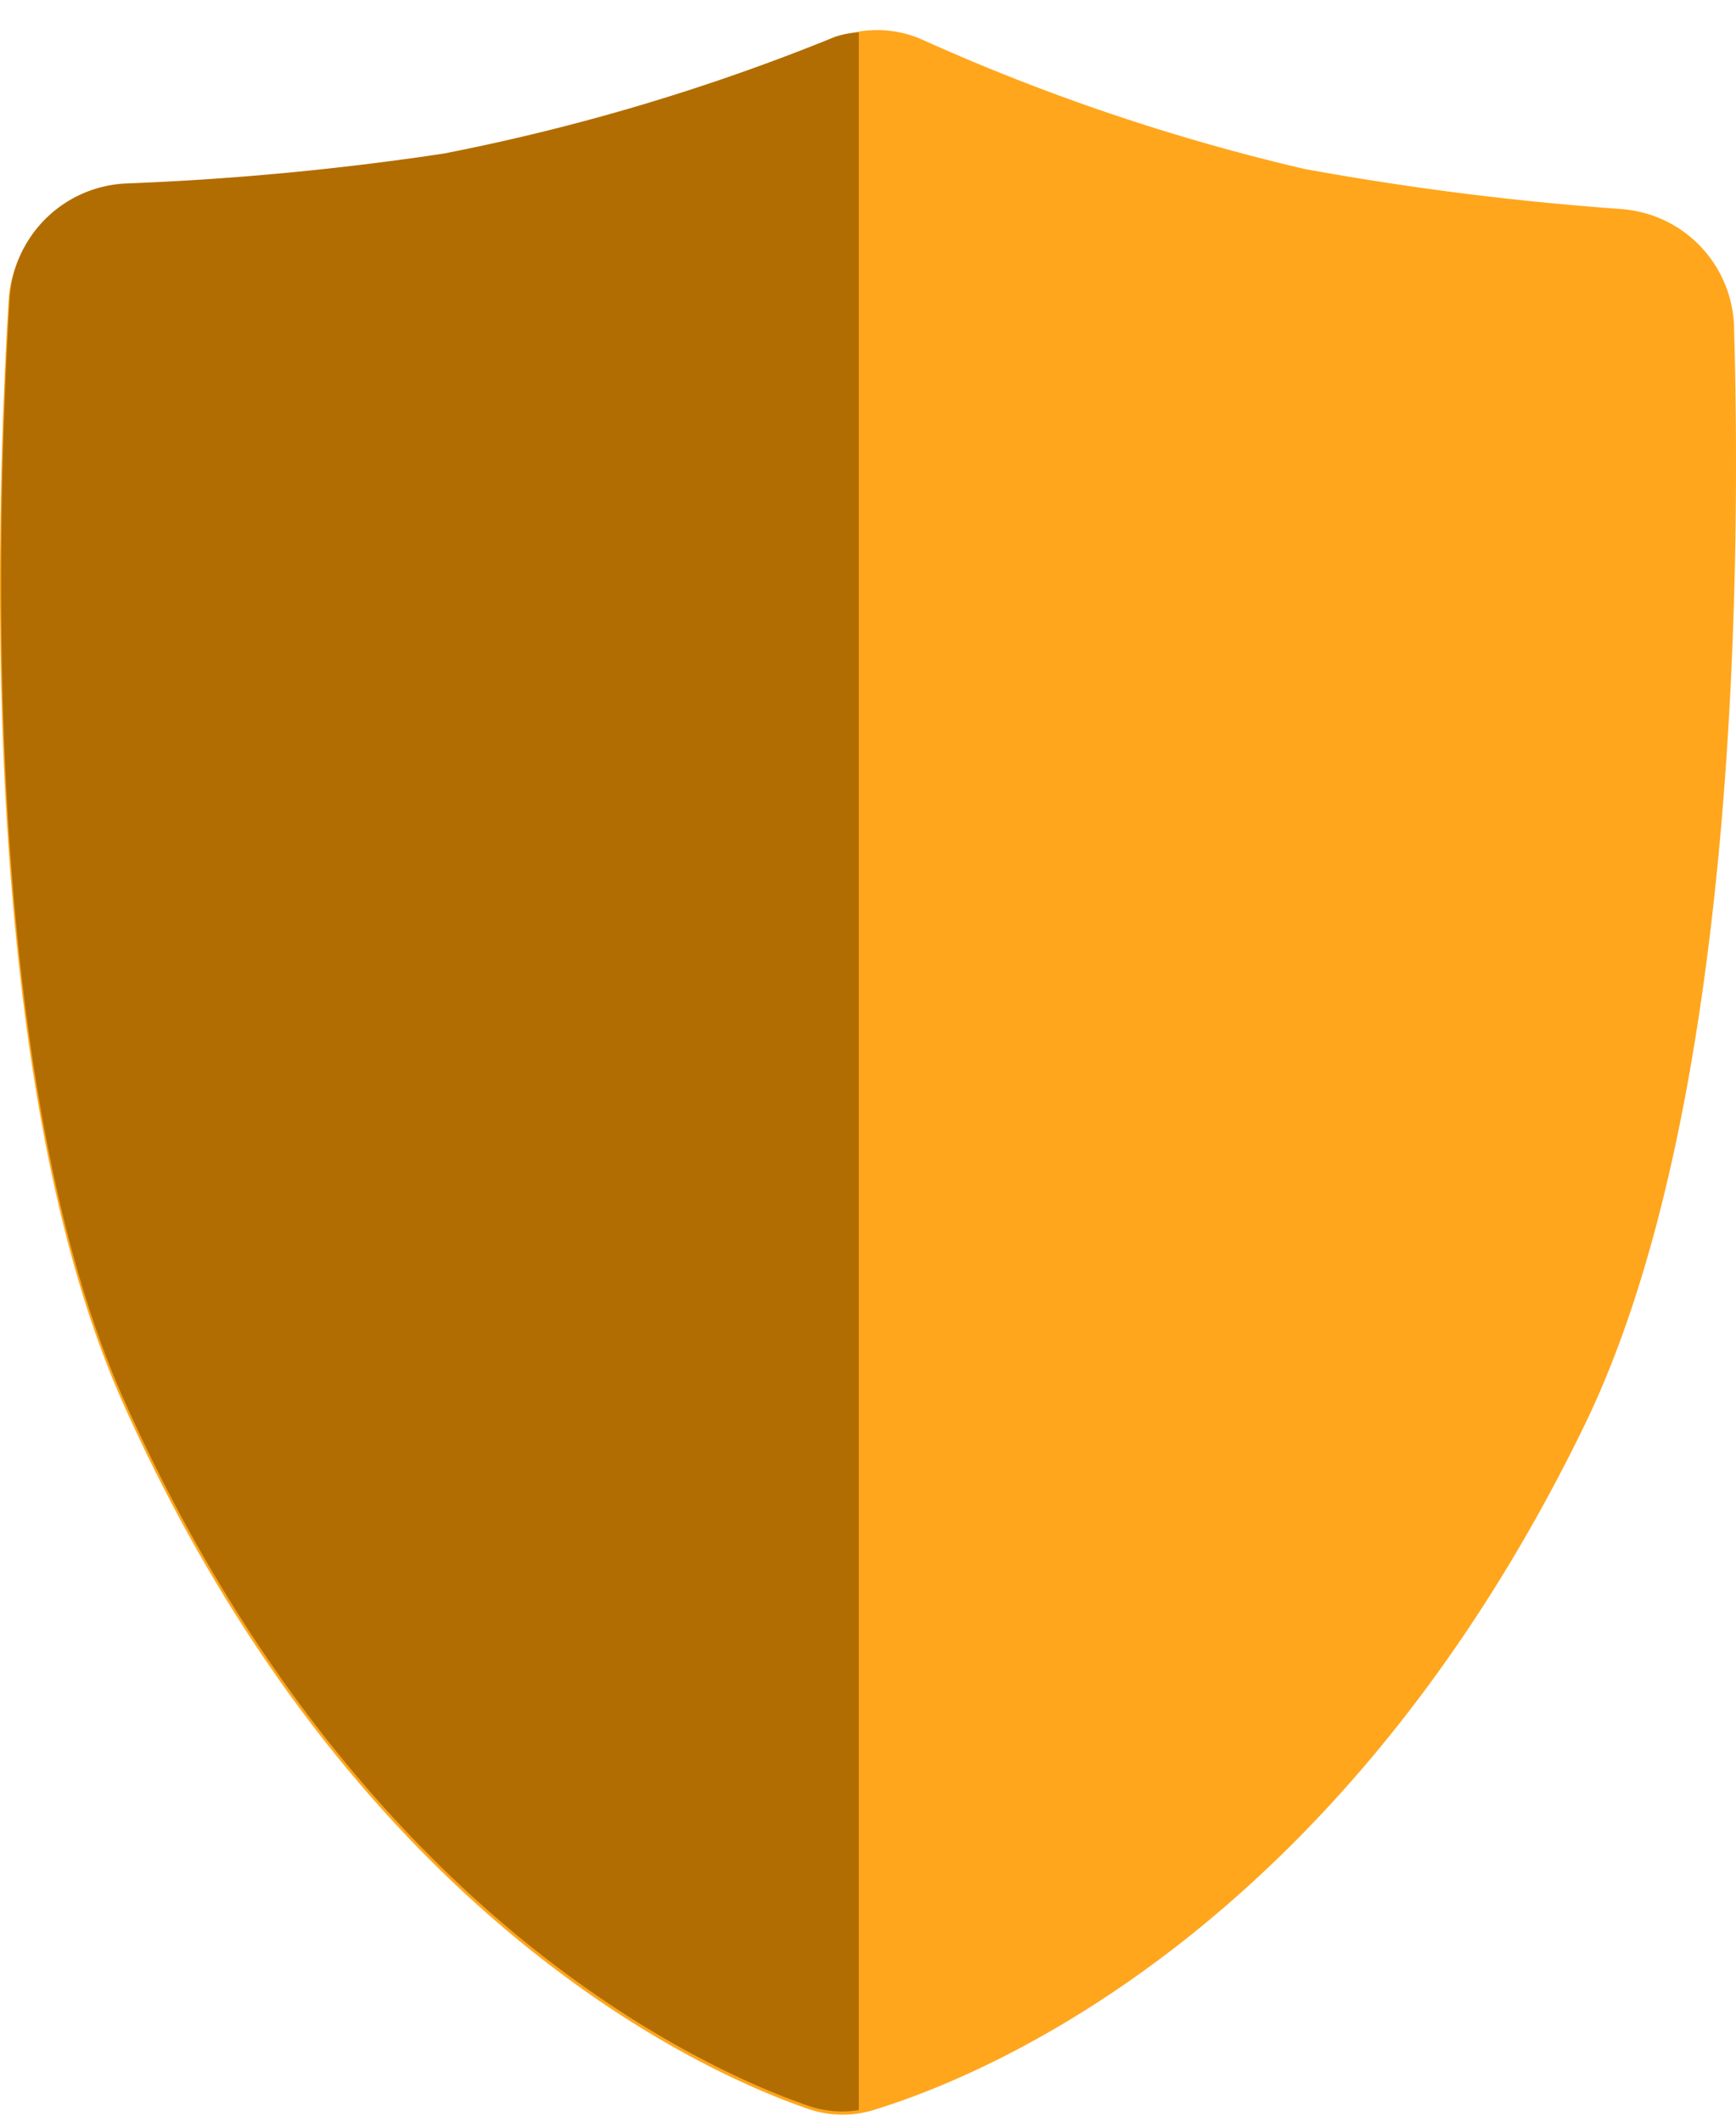 <svg width="27" height="33" fill="none" xmlns="http://www.w3.org/2000/svg"><path d="M25.227 3.252a45.264 45.264 0 01-4.942-.625A32.36 32.36 0 0114.302.598a1.734 1.734 0 00-1.318 0 32.784 32.784 0 01-6.07 1.83c-1.644.248-3.3.405-4.96.468A1.899 1.899 0 00.133 4.683c-.217 3.641-.451 12.14 1.777 17.134 3.556 7.951 8.966 10.405 10.666 10.986a1.64 1.64 0 001.058 0c1.734-.537 7.206-2.8 11.012-10.64C27.032 17.248 27.075 8.742 26.97 5.1a1.89 1.89 0 00-1.742-1.847z" fill="#FFA61D"/><path d="M6.931 2.384a44.57 44.57 0 01-4.96.469 1.899 1.899 0 00-1.82 1.786c-.218 3.642-.452 12.14 1.777 17.134 3.555 7.952 8.966 10.406 10.665 10.987.246.08.508.102.764.06V.504a1.353 1.353 0 00-.373.07A32.785 32.785 0 016.93 2.383z" fill="#B26D02"/></svg>